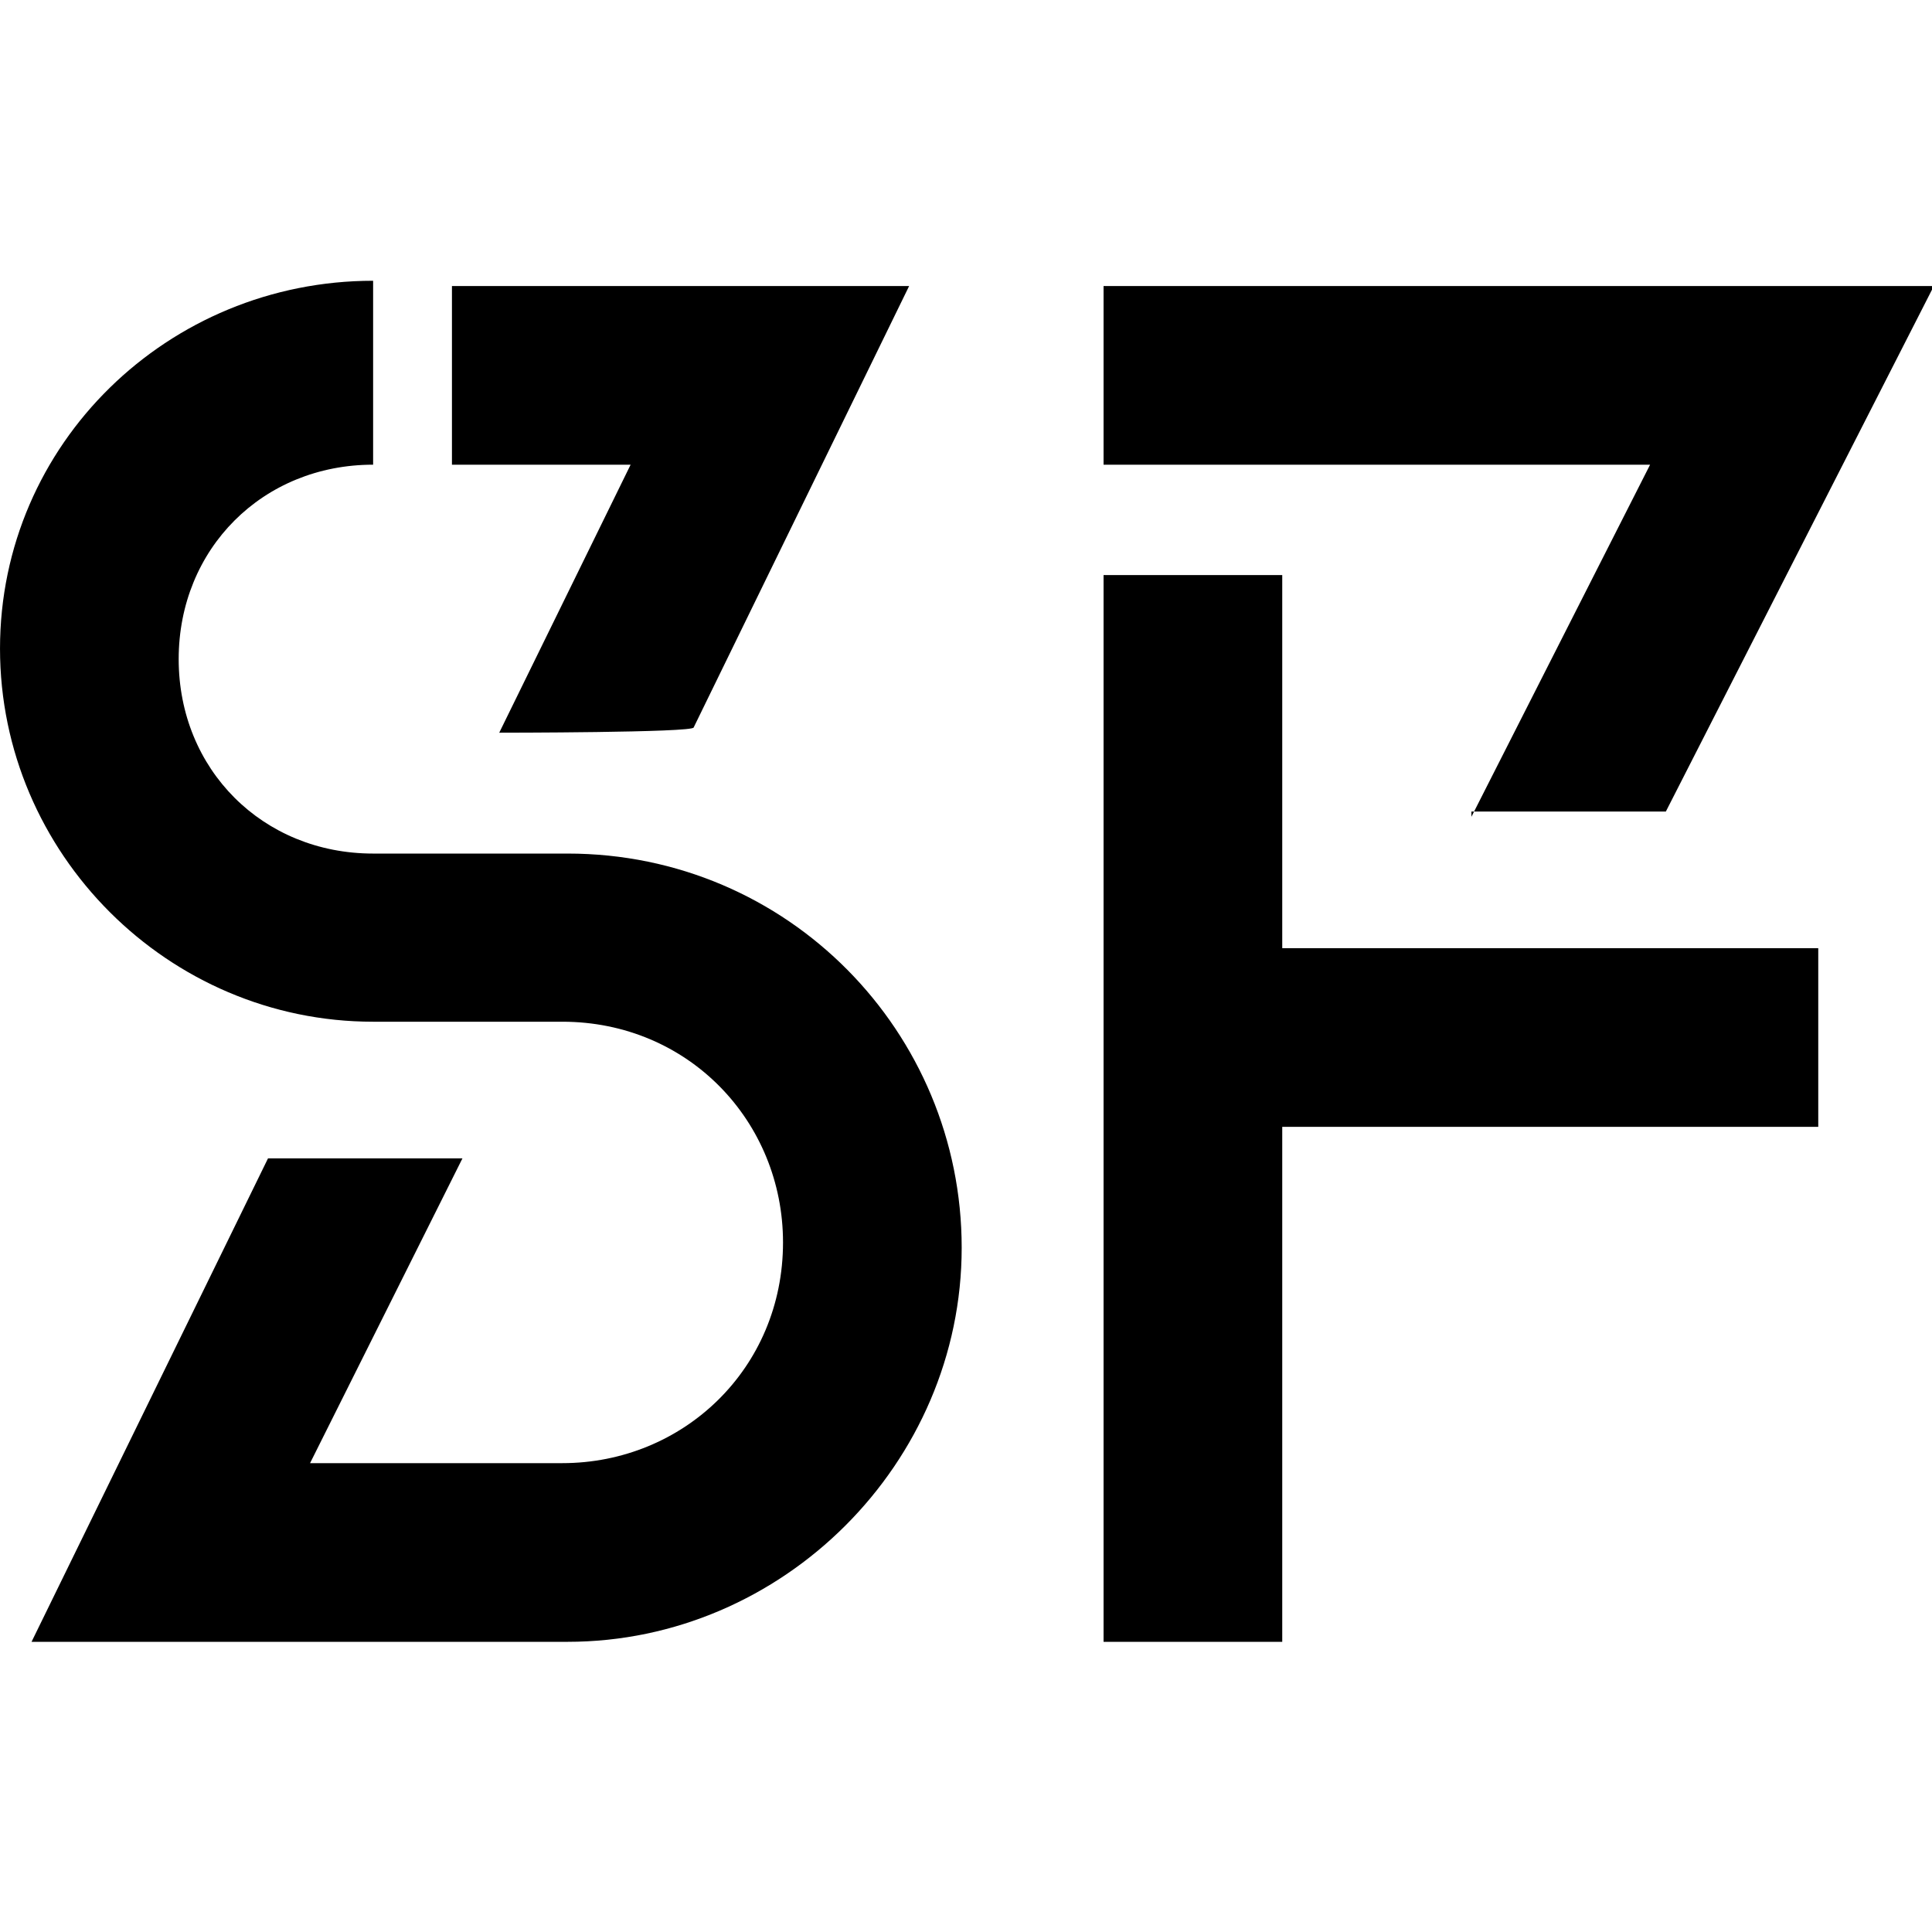 <svg xmlns="http://www.w3.org/2000/svg" xmlns:xlink="http://www.w3.org/1999/xlink" id="Layer_1" x="0" y="0" version="1.1" viewBox="0 0 122.5 122.5" style="enable-background:new 0 0 122.5 122.5" xml:space="preserve"><g><path d="M13.2,39.4c4.2,0,7.5,3.4,7.5,7.5s-3.4,7.5-7.5,7.5H3l4.5-9.2h3.7l-2.9,5.8h4.8c2.3,0,4.2-1.8,4.2-4.2 c0-2.3-1.8-4.2-4.2-4.2H9.5c-3.9,0-7.1-3.2-7.1-7.1s3.2-7,7.1-7V32c-2.1,0-3.7,1.6-3.7,3.7s1.6,3.7,3.7,3.7L13.2,39.4L13.2,39.4z M11.9,37.1l2.5-5.1H11v-3.4h8.7l-4.1,8.4C15.6,37.1,11.9,37.1,11.9,37.1z M30.4,38.7l3.4-6.7H23.4v-3.4h15.8l-5.1,10H30.4z M26.8,34.1v7.1H37v3.4H26.8v9.8h-3.4V34.1H26.8L26.8,34.1z" transform="translate(-7.996, -77.16) scale(3.332)"/></g></svg>
